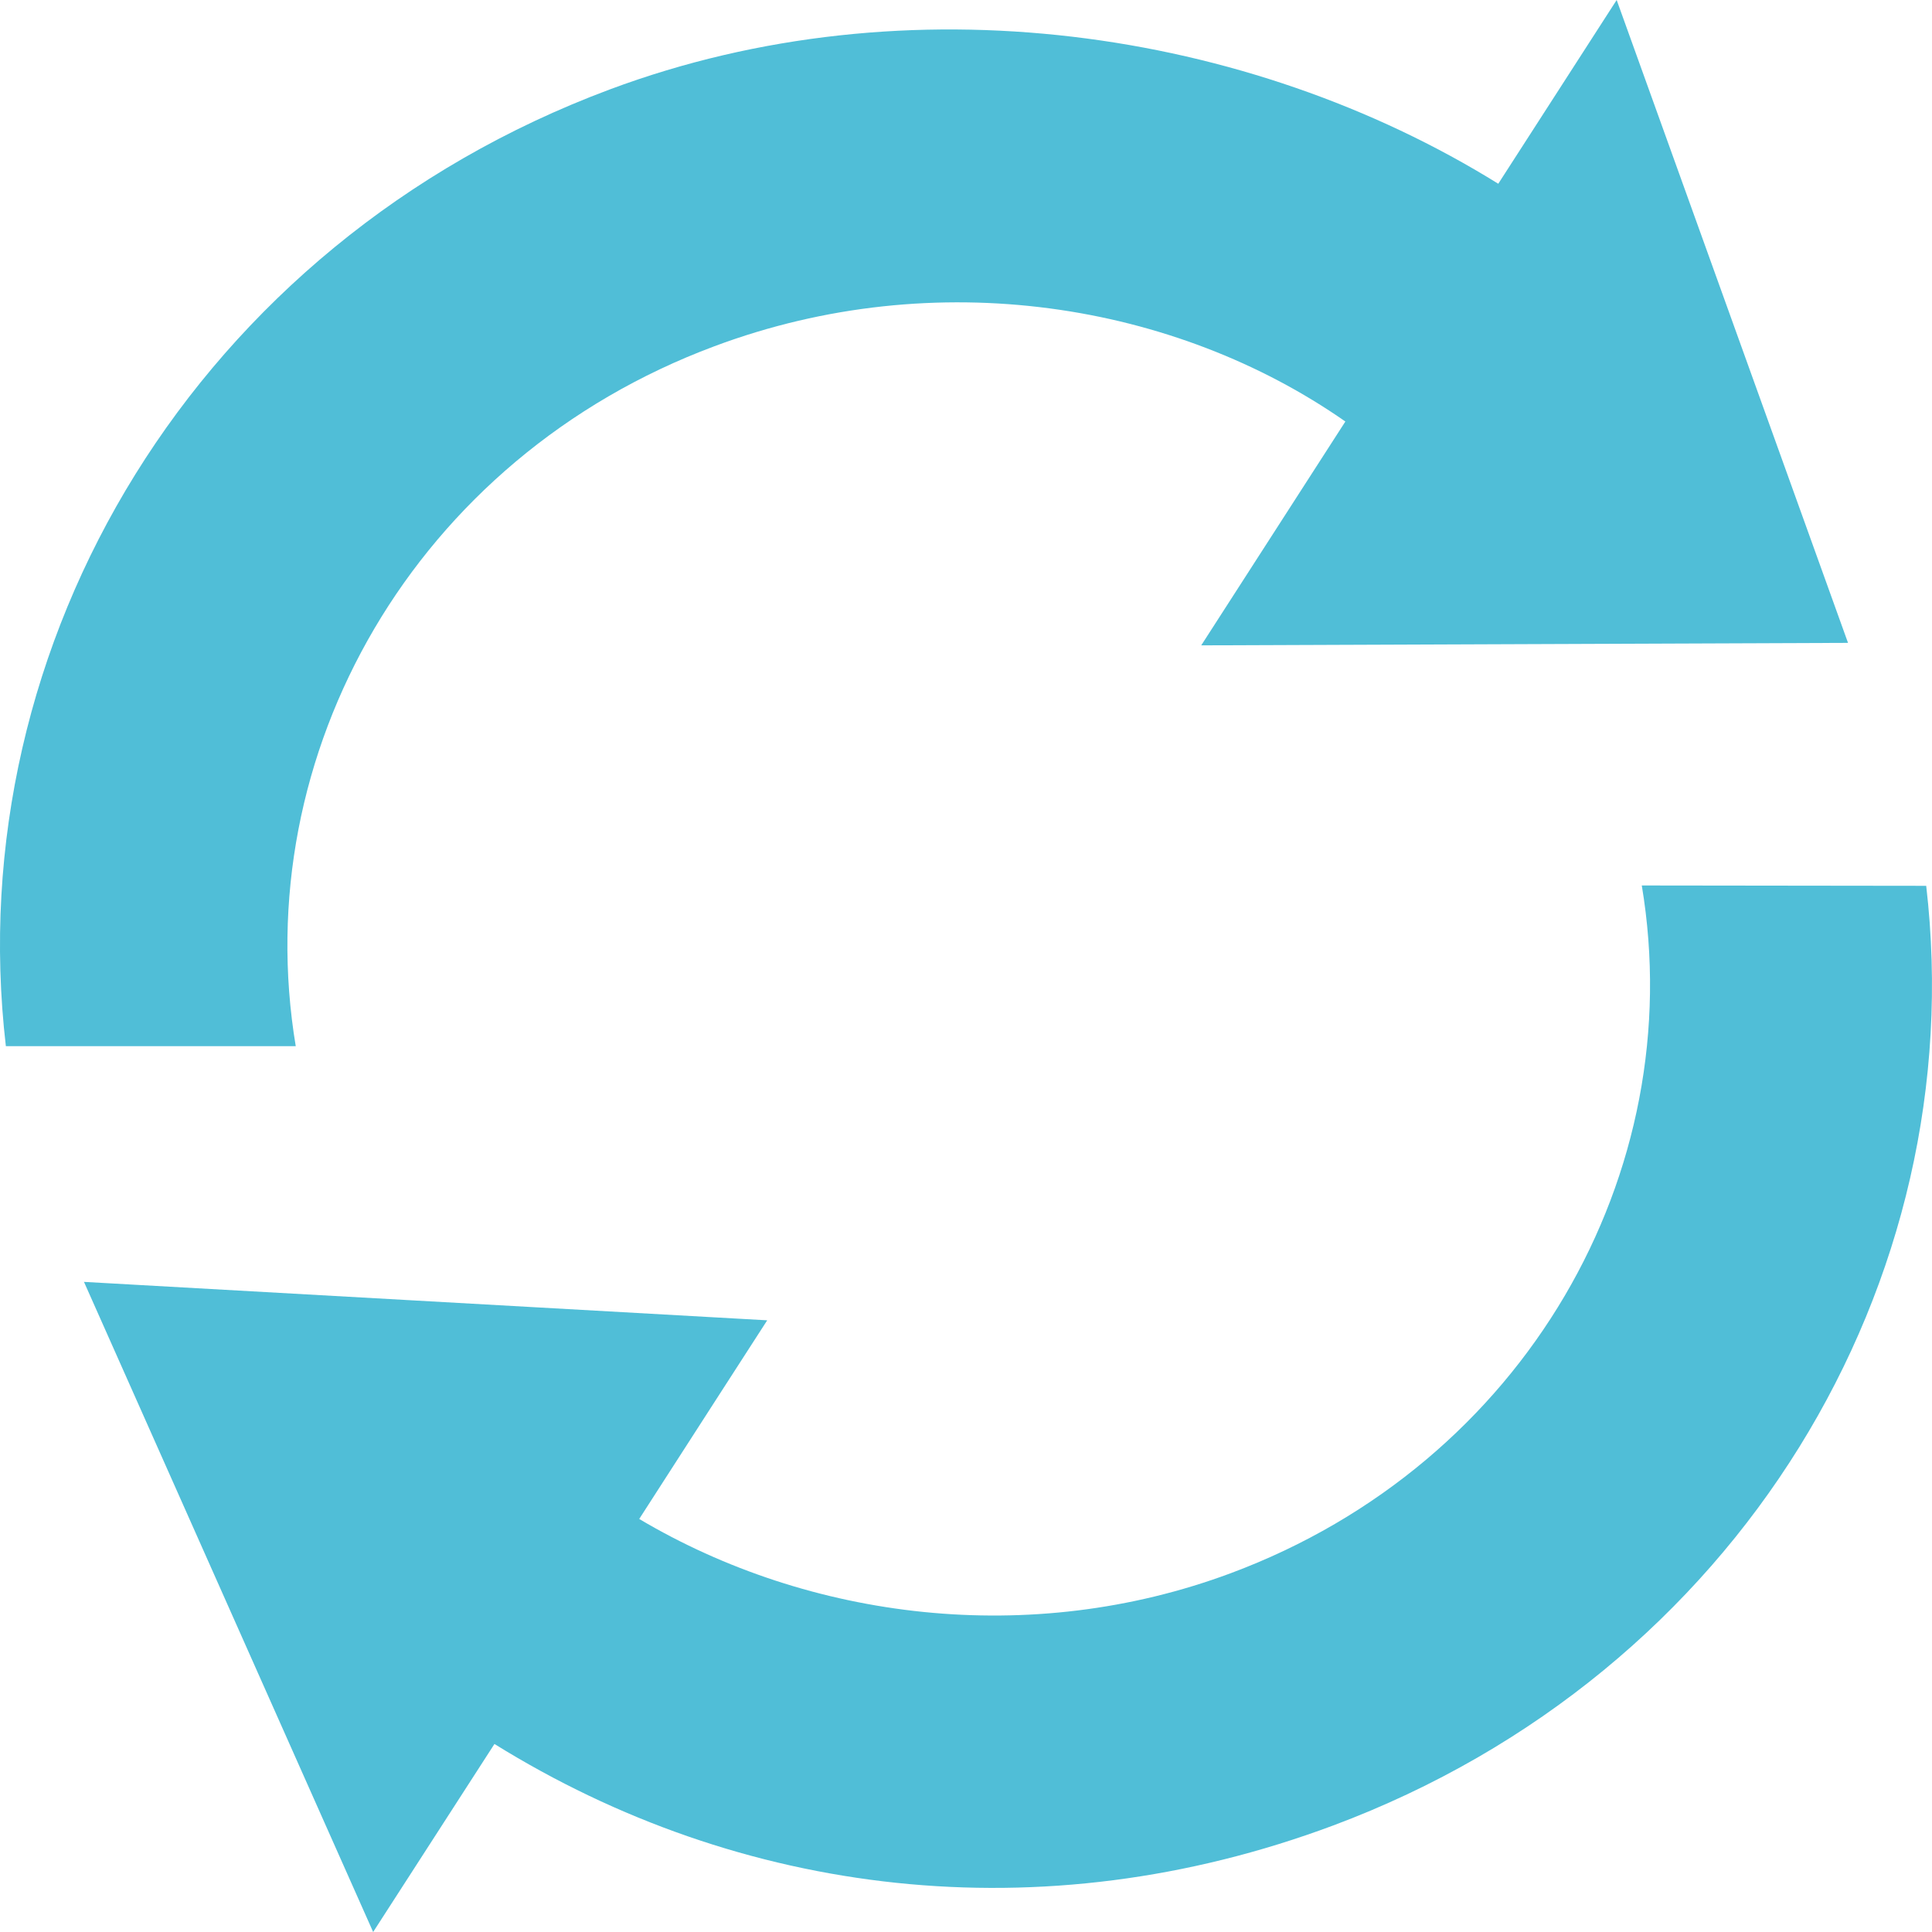 <?xml version="1.0" encoding="UTF-8"?>
<svg width="28px" height="28px" viewBox="0 0 28 28" version="1.1" xmlns="http://www.w3.org/2000/svg" xmlns:xlink="http://www.w3.org/1999/xlink">
    <!-- Generator: Sketch 53.1 (72631) - https://sketchapp.com -->
    <title>形状</title>
    <desc>Created with Sketch.</desc>
    <g id="Page-1" stroke="none" stroke-width="1" fill="none" fill-rule="evenodd">
        <g id="X-Fuction-Guidline" transform="translate(-964, -801)" fill="#50BED7" fill-rule="nonzero">
            <g id="tongbutubiao" transform="translate(964, 801)">
                <path d="M4.287,15.167 C3.578,10.926 6.012,6.636 10.354,5.018 C13.571,3.816 17.041,4.393 19.498,6.109 L17.409,9.353 L26.783,9.317 L23.43,0 L21.714,2.663 C18.095,0.416 13.161,-0.317 8.838,1.296 C2.851,3.53 -0.596,9.317 0.085,15.162 L4.287,15.162 L4.287,15.167 Z M23.794,12.833 C24.491,16.998 22.1,21.211 17.837,22.8 C14.929,23.884 11.727,23.476 9.264,22.014 C9.731,21.286 11.119,19.135 11.119,19.135 L1.217,18.578 L5.408,28 L7.166,25.275 C10.72,27.482 15.08,28.04 19.325,26.455 C25.201,24.257 28.585,18.578 27.916,12.838 L23.794,12.833 Z" id="形状"></path>
            </g>
        </g>
    </g>
</svg>
